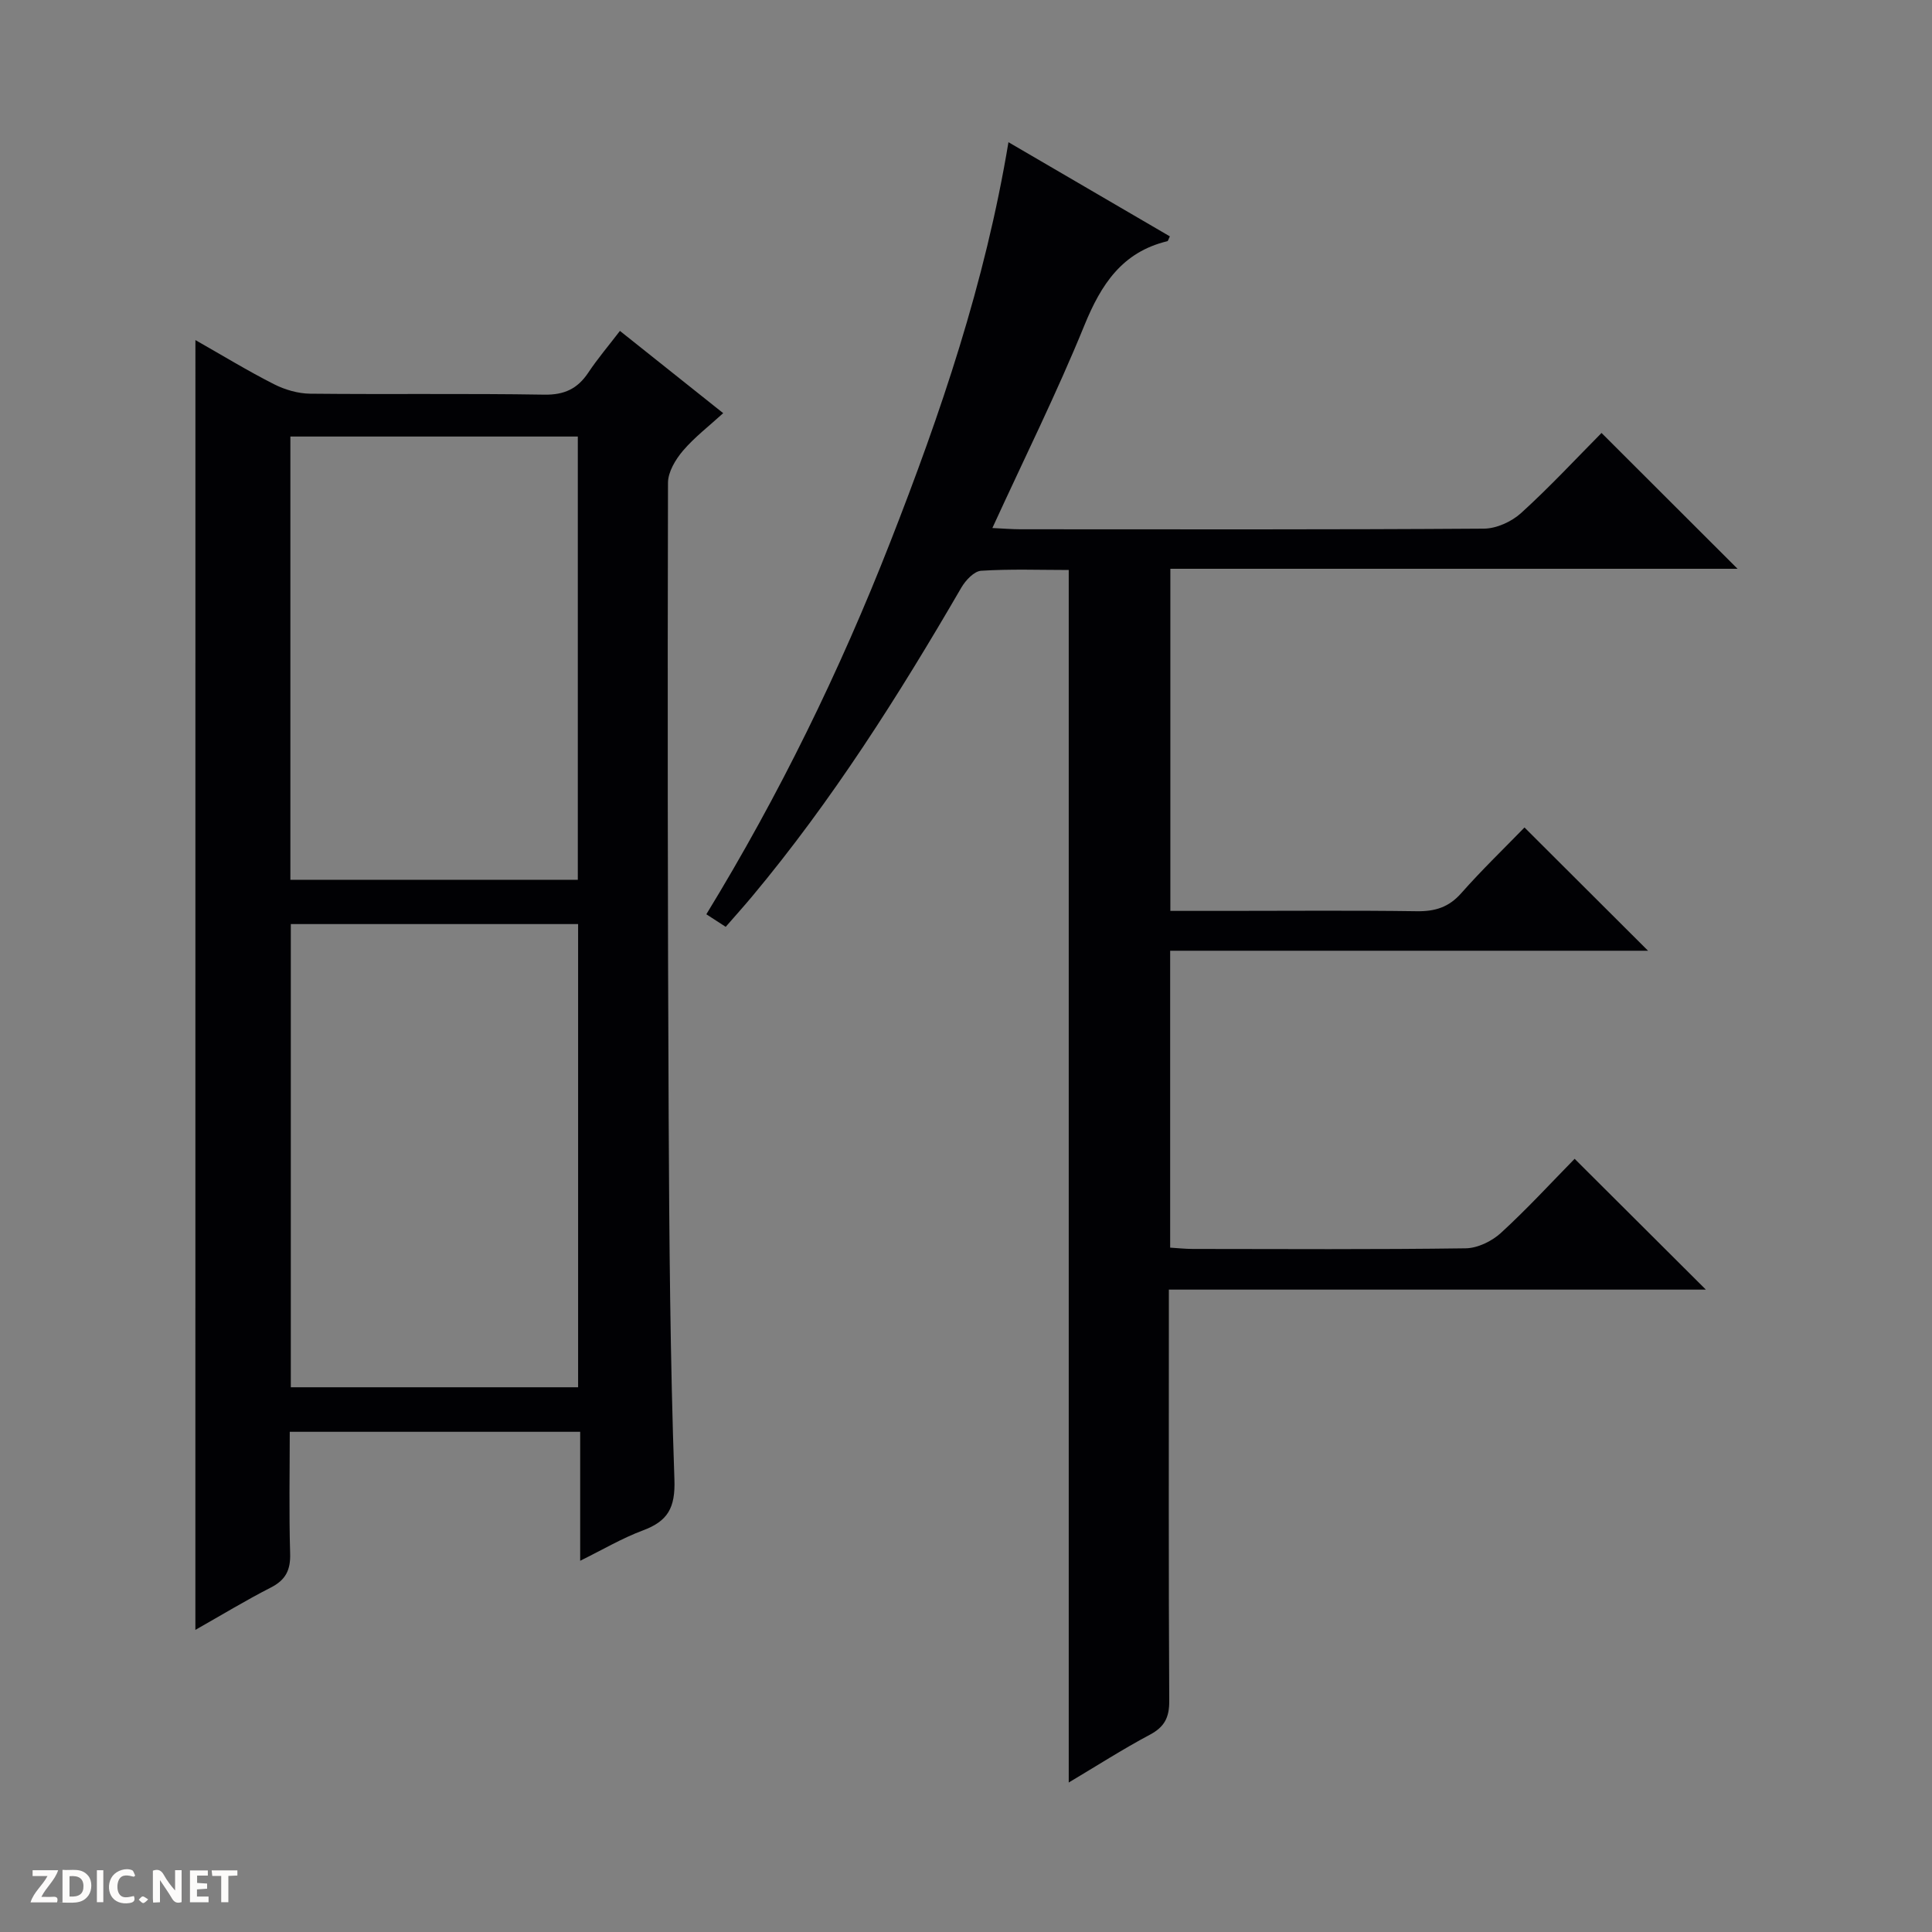 <svg enable-background="new 0 0 400 400" viewBox="0 0 400 400" xmlns="http://www.w3.org/2000/svg"><rect x="0" y="0" width="400" height="400" fill="#808080" stroke="none"/><g fill="#fcfbfa"><path d="m37.59 393.81c-.92.31-1.52.05-2-.78-.7-1.2-1.52-2.34-2.47-3.78v4.59c-.55.03-.95.05-1.41.07-.03-.37-.06-.64-.06-.91 0-1.91 0-3.81 0-5.7 1.13-.41 1.77-.03 2.29.91.62 1.11 1.38 2.14 2.31 3.19v-4.2h1.35v6.61z"/><path d="m12.94 393.88v-6.75c1.9.19 3.93-.54 5.37 1.29.8 1.01.78 2.88.03 3.97-1.37 1.97-3.4 1.51-6.4 1.49m2.45-1.22c2.04.12 2.92-.58 2.89-2.21-.03-1.51-.98-2.19-2.89-2z"/><path d="m11.81 393.87h-5.49c.68-2.18 2.47-3.48 3.51-5.45h-3.08v-1.21h5.29c-.71 2.13-2.44 3.48-3.47 5.51.86 0 1.63.04 2.39-.01.79-.05 1.14.21.85 1.16"/><path d="m39.33 393.86v-6.61h3.7v1.07h-2.22v1.52c.68.04 1.34.09 2.07.13v1.07c-.72.05-1.38.09-2.1.14v1.48h2.4v1.19h-3.85z"/><path d="m27.71 388.56c-1.15-.3-2.46-.61-3.1.64-.37.73-.41 1.93-.06 2.67.63 1.35 1.99.93 3.17.68.35.94-.01 1.32-.93 1.46-1.62.25-3.05-.27-3.76-1.48-.73-1.24-.6-3.03.31-4.17.88-1.11 2.71-1.7 4-1.16.32.13.44.74.65 1.12-.1.08-.19.16-.28.24"/><path d="m49.15 387.24v1.07c-.59.02-1.17.05-1.87.08v5.44h-1.48v-5.44h-1.85c-.05-.4-.08-.73-.13-1.15z"/><path d="m20.06 387.21h1.33v6.62h-1.33z"/><path d="m30.68 393.25c-.39.38-.8.79-1.05.76-.32-.05-.6-.45-.9-.7.26-.24.51-.64.8-.67.29-.04.62.3 1.15.61"/></g><path d="m353.18 267c-37.38 0-73.97 0-111.18 0v5.66c0 26.5-.07 53 .08 79.5.02 3.43-.98 5.38-4.02 7-5.68 3.02-11.1 6.51-16.79 9.89 0-83.81 0-167.16 0-251.04-5.92 0-12.05-.23-18.14.16-1.45.09-3.22 1.98-4.09 3.48-12.97 22.33-26.75 44.11-43.35 63.98-1.7 2.03-3.47 4-5.44 6.26-1.34-.87-2.52-1.64-4.01-2.6 15.13-24.75 27.65-50.42 38.09-77.08 10.41-26.59 19.62-53.57 24.46-82.77 11.52 6.72 22.45 13.11 33.42 19.5-.28.55-.36.96-.53 1-9.35 2.25-13.71 8.94-17.17 17.42-5.69 13.97-12.42 27.5-19.05 41.96 2.32.11 4.06.26 5.79.26 32 .01 64 .09 95.99-.13 2.61-.02 5.73-1.45 7.7-3.24 5.9-5.36 11.35-11.23 16.64-16.57 9.53 9.51 18.78 18.75 28.16 28.12-38.81 0-77.97 0-117.43 0v70.83h11.54c13.17 0 26.33-.12 39.5.07 3.77.05 6.61-.82 9.18-3.73 4.28-4.84 8.95-9.34 13.1-13.61 8.75 8.72 16.98 16.93 25.58 25.52-32.99 0-65.83 0-98.94 0v61.47c1.52.09 3.1.27 4.68.27 18.83.02 37.67.13 56.5-.13 2.46-.03 5.39-1.45 7.26-3.15 5.39-4.93 10.35-10.33 15.3-15.38 9.07 9.03 17.78 17.72 27.17 27.08z" fill="#010104"/><path d="m40.46 70.41c5.6 3.18 10.82 6.37 16.26 9.13 2.26 1.15 4.97 1.94 7.49 1.97 16.16.17 32.32-.07 48.48.2 4.16.07 6.89-1.23 9.11-4.56 1.92-2.89 4.19-5.55 6.55-8.64 7.17 5.71 14.03 11.17 21.38 17.03-2.93 2.68-5.93 4.97-8.33 7.78-1.54 1.81-3.09 4.39-3.1 6.63-.1 43.81-.07 87.62.14 131.44.12 24.97.31 49.95 1.19 74.9.21 5.9-1.36 8.64-6.53 10.57-4.3 1.6-8.31 3.98-12.98 6.28 0-9.13 0-17.7 0-26.7-20.07 0-39.78 0-60.13 0 0 8.32-.17 16.75.08 25.18.11 3.45-.93 5.5-4.01 7.07-5.15 2.63-10.1 5.64-15.61 8.76.01-89.09.01-177.68.01-267.04zm19.75 216.81h59.48c0-32.14 0-63.91 0-95.9-19.95 0-39.66 0-59.48 0zm-.09-105.07h59.51c0-30.87 0-61.3 0-91.77-20.01 0-39.72 0-59.51 0z" fill="#010104"/></svg>